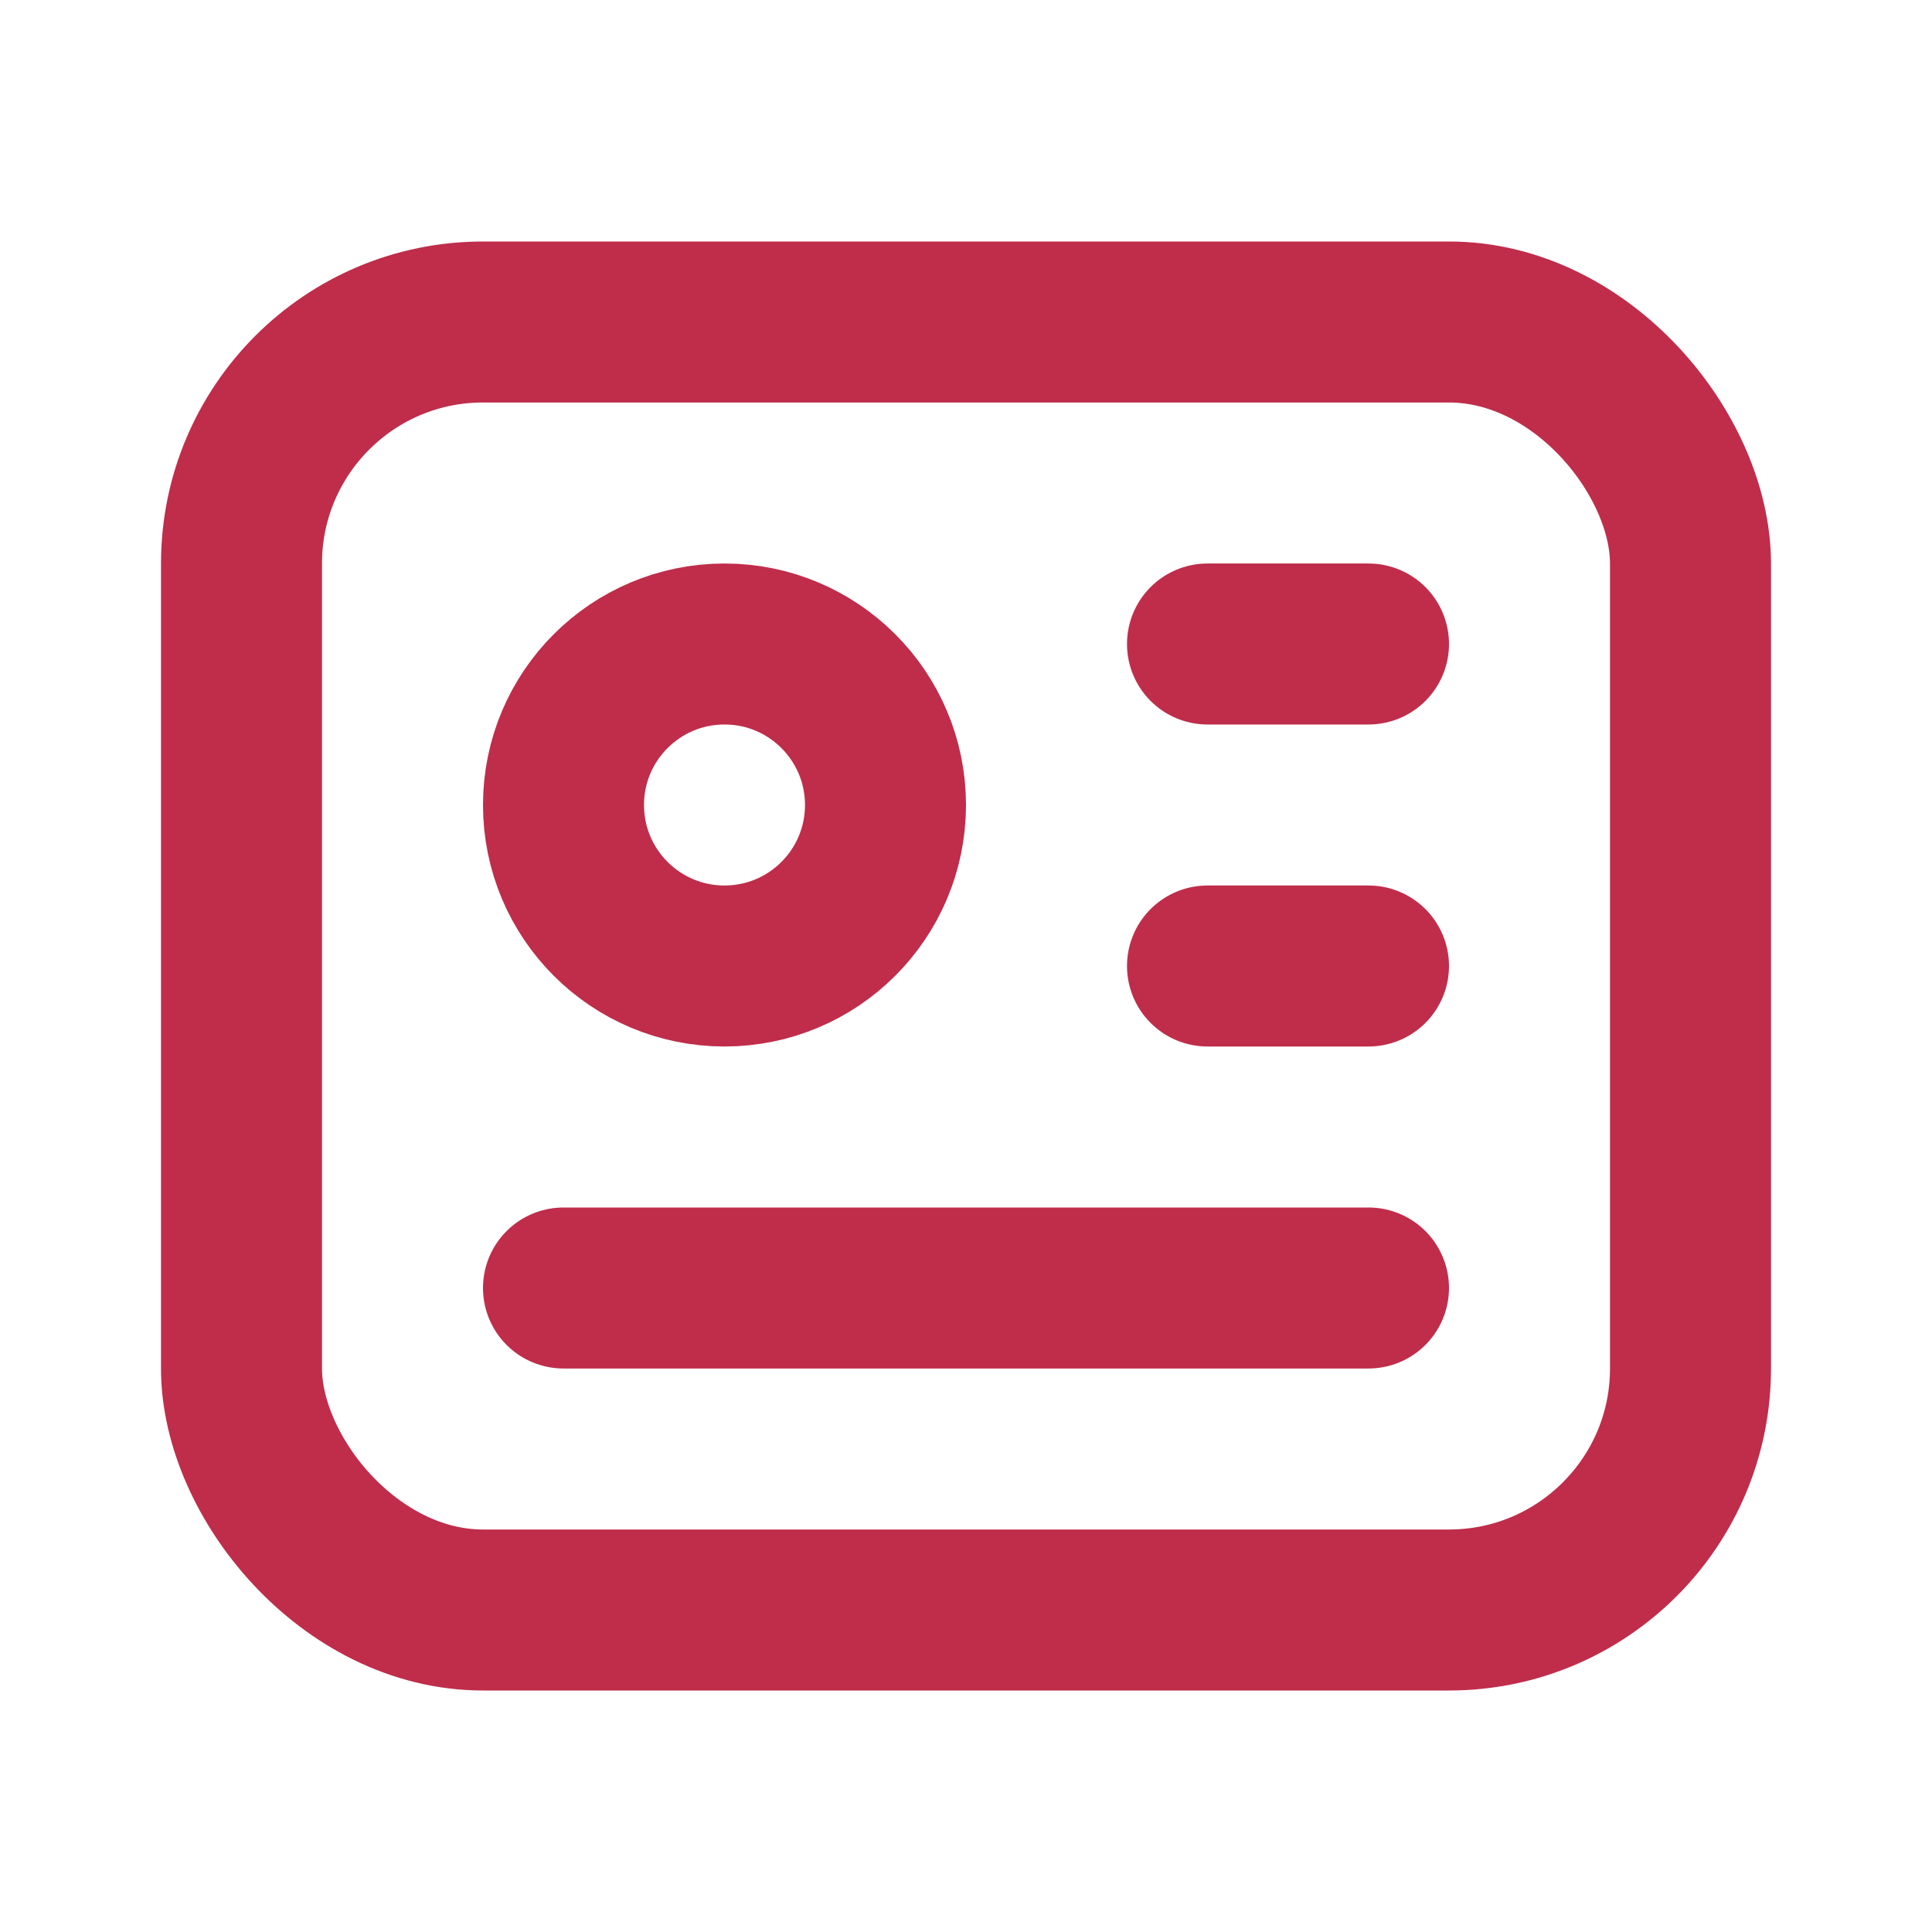 <svg xmlns="http://www.w3.org/2000/svg" class="icon icon-tabler icon-tabler-id" width="24" height="24" viewBox="0 0 24 24" stroke-width="2" stroke="#bf2d4b" fill="none" stroke-linecap="round" stroke-linejoin="round">
  <path stroke="none" d="M0 0h24v24H0z" fill="none"></path>
  <rect x="3" y="4" width="18" height="16" rx="3"></rect>
  <circle cx="9" cy="10" r="2"></circle>
  <line x1="15" y1="8" x2="17" y2="8"></line>
  <line x1="15" y1="12" x2="17" y2="12"></line>
  <line x1="7" y1="16" x2="17" y2="16"></line>
</svg>